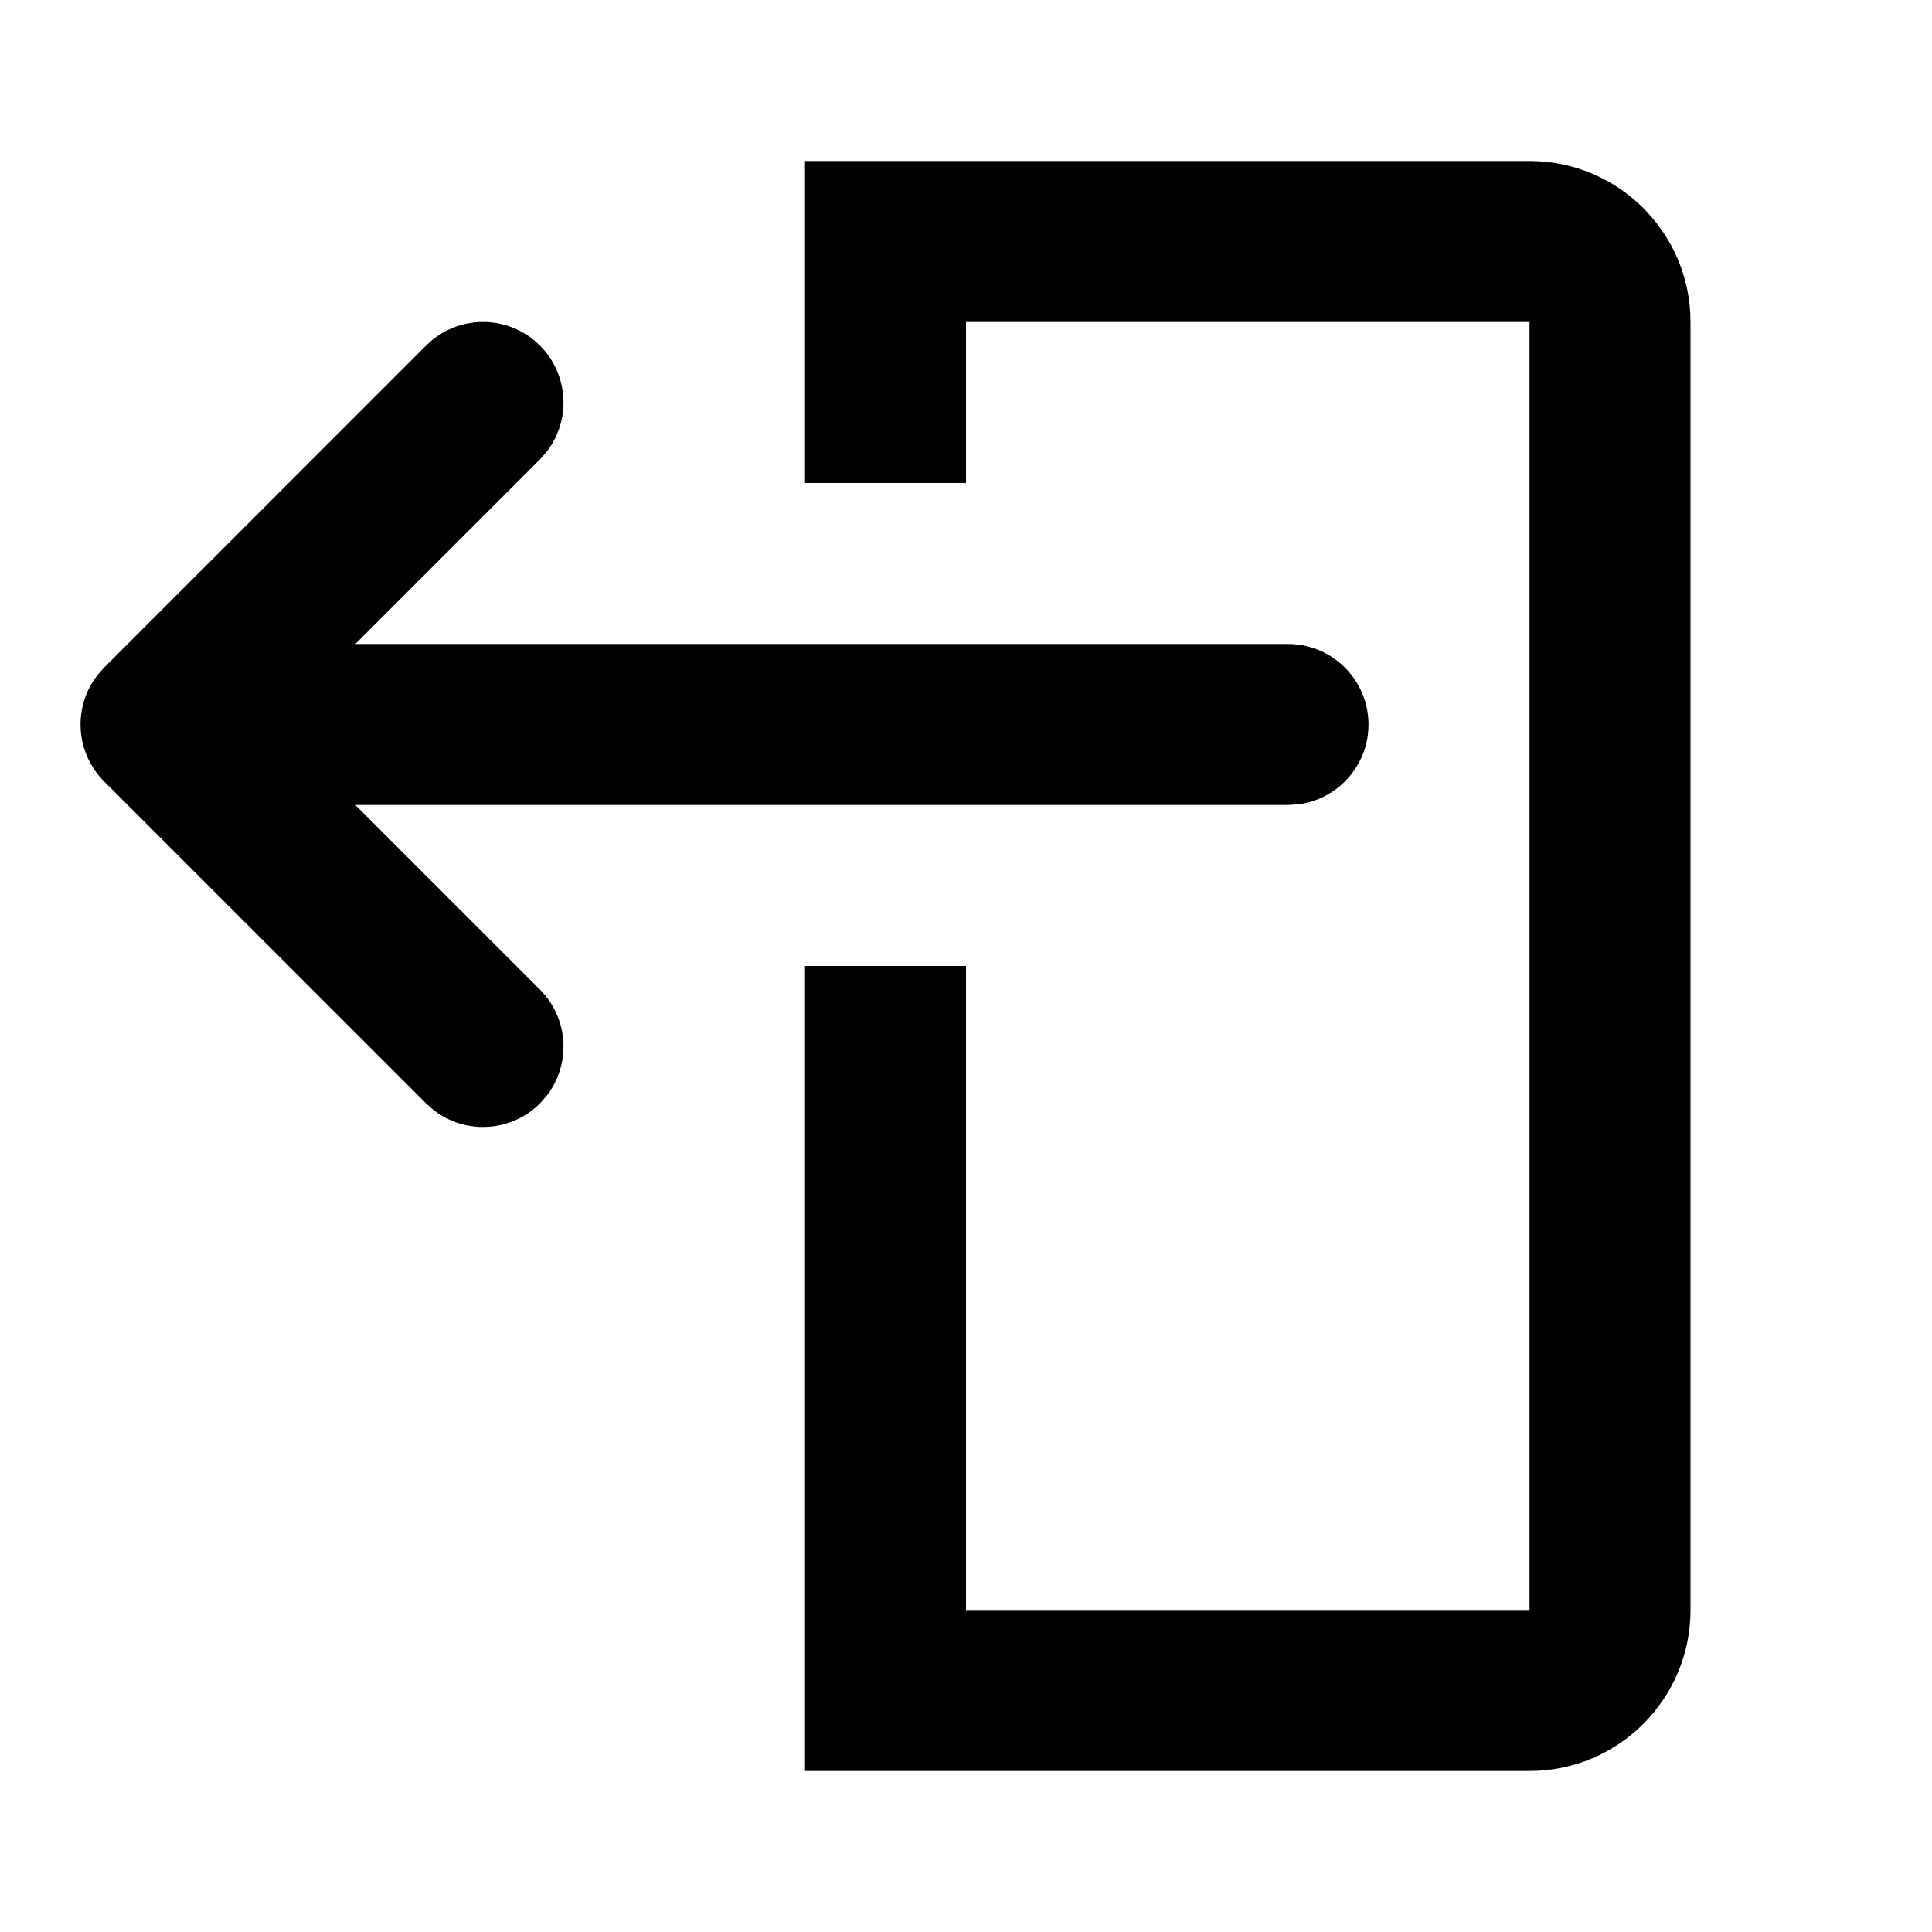 <svg height="24" viewBox="0 0 24 24" width="24" xmlns="http://www.w3.org/2000/svg"><path d="m19 2c1.105 0 2 .895 2 2v16c0 1.105-.895 2-2 2h-9v-10h2v8h7v-16h-7v2h-2v-4zm-12.293 2.293c.36.36.388.928.083 1.32l-.083.094-2.293 2.293h11.586c.552 0 1 .448 1 1 0 .513-.386.936-.883.993l-.117.007h-11.586l2.293 2.293c.36.36.388.928.083 1.32l-.083.094c-.36.36-.928.388-1.32.083l-.094-.083-4-4c-.36-.36-.388-.928-.083-1.32l.083-.094 4-4c.391-.391 1.024-.391 1.414 0z" fill="inherit"/></svg>